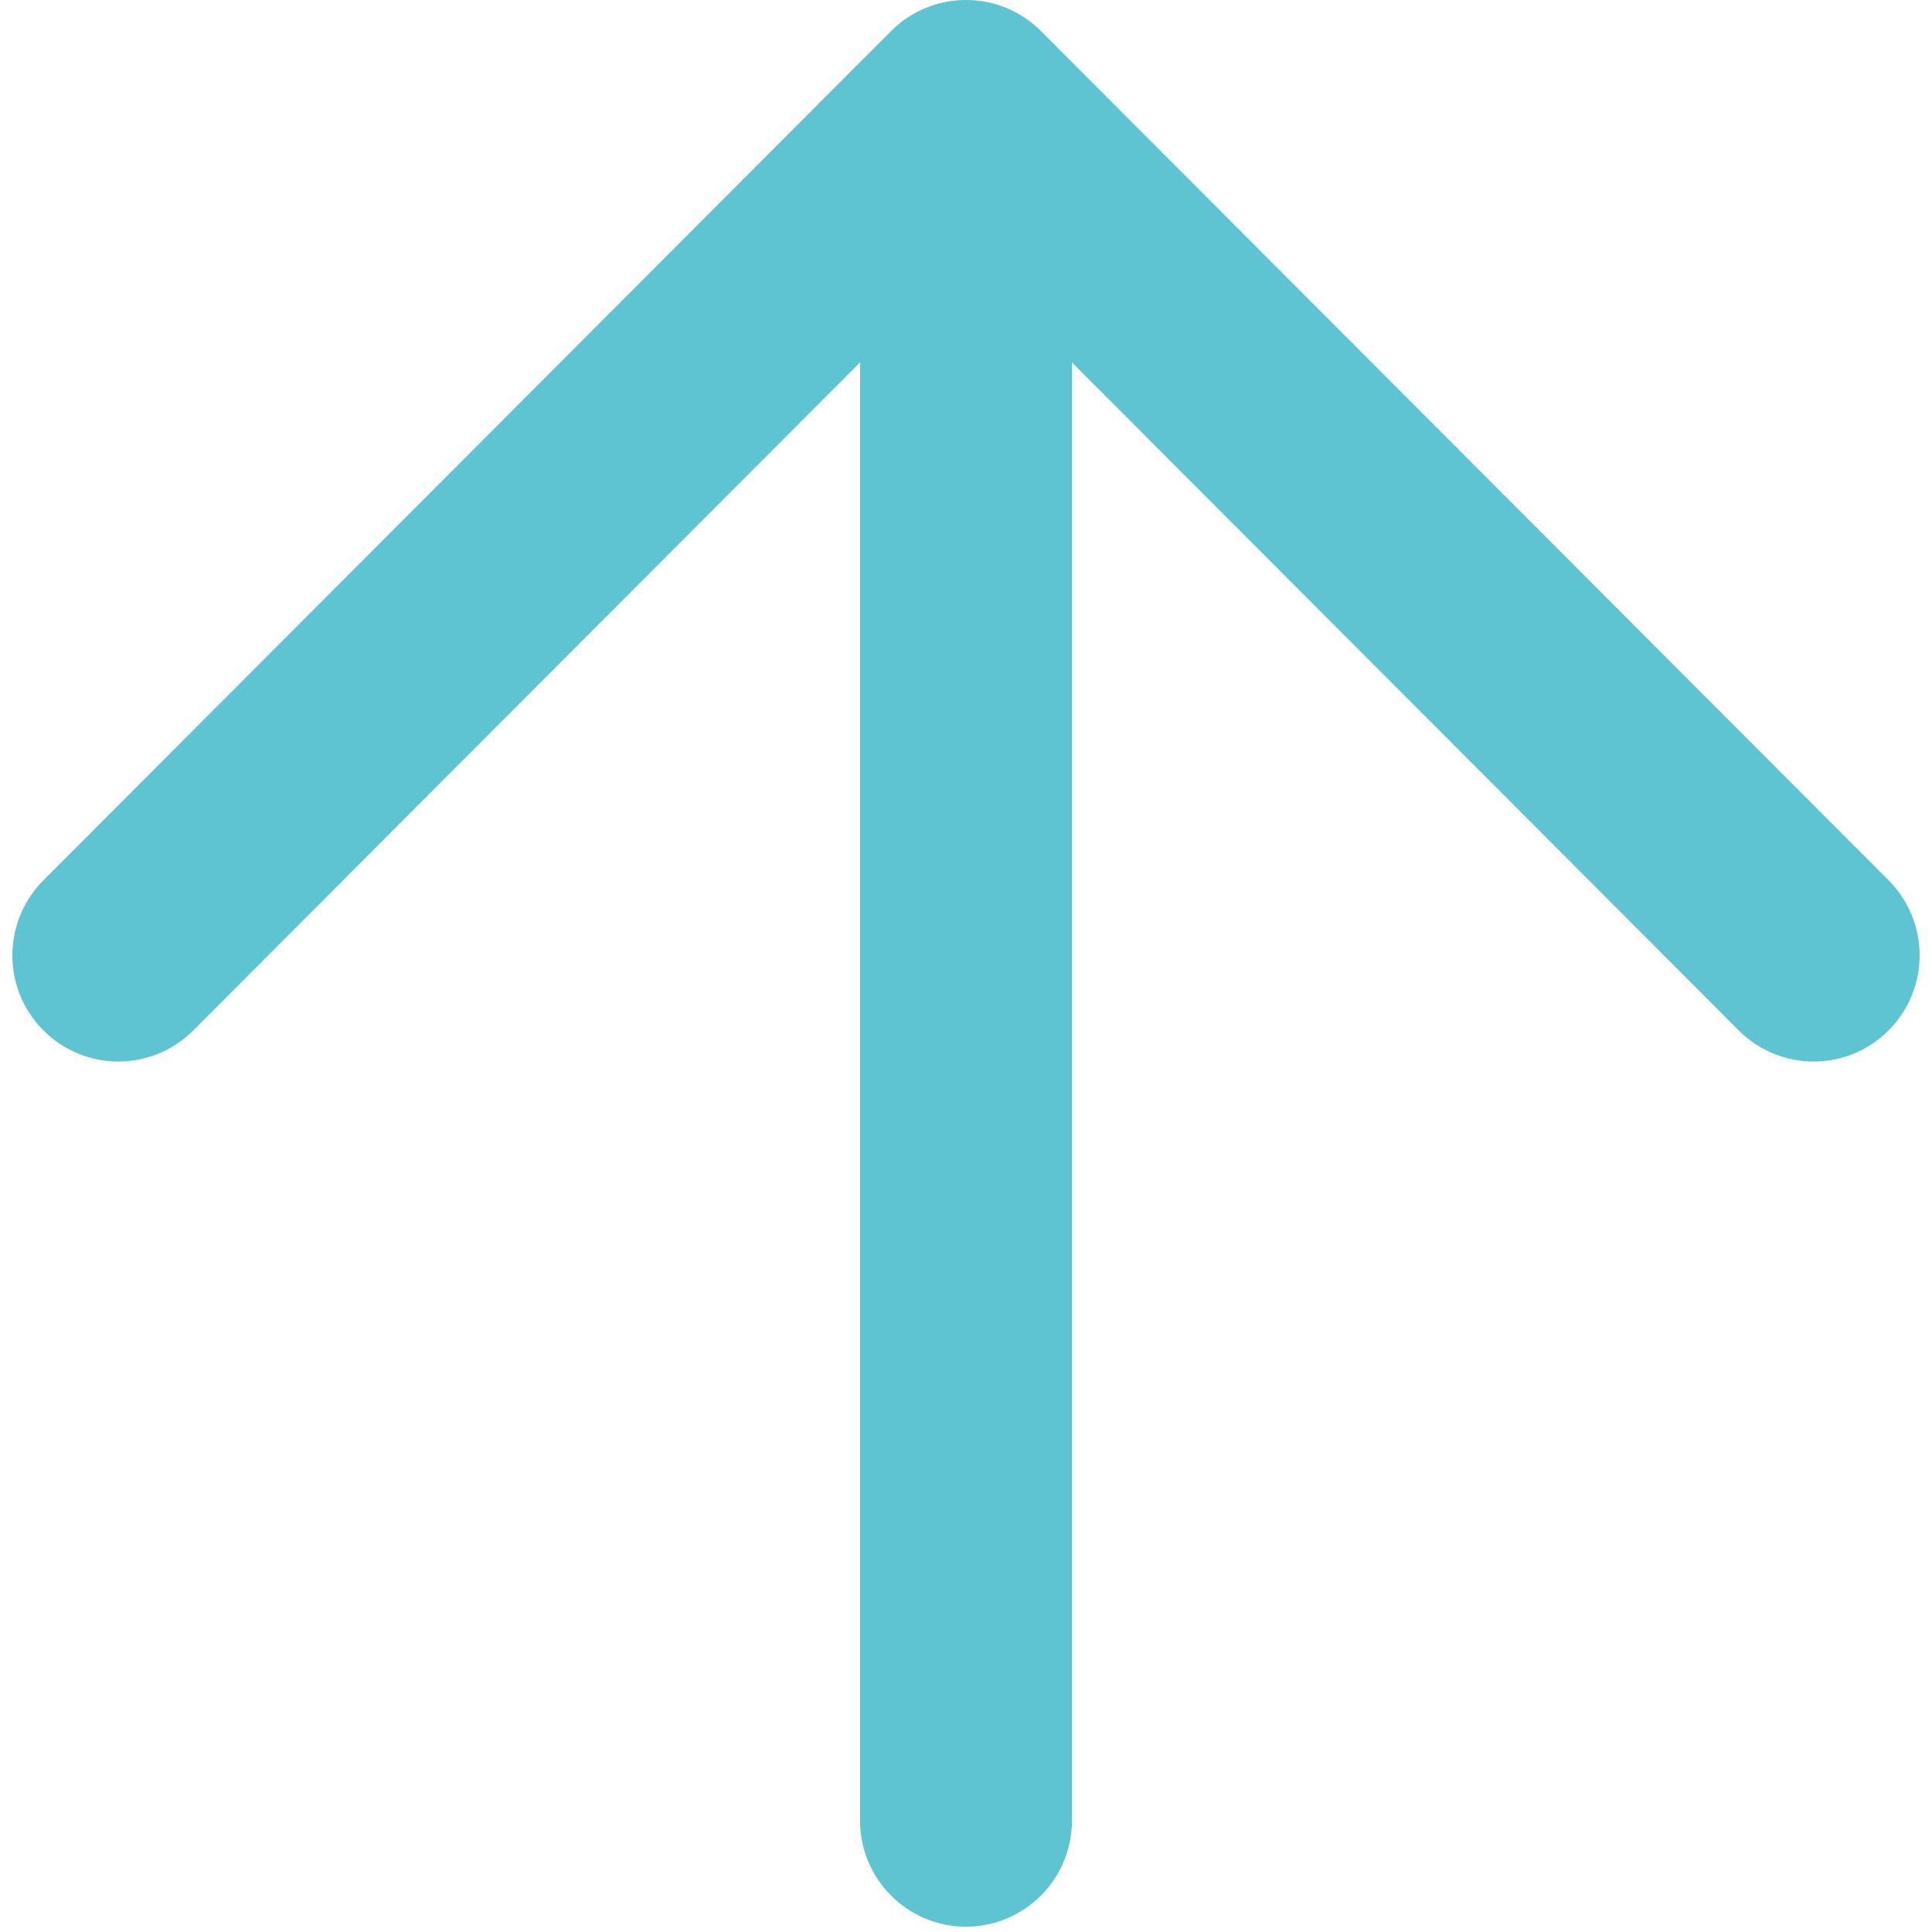 <svg width="78" height="78" viewBox="0 0 78 78" fill="none" xmlns="http://www.w3.org/2000/svg">
<path fill-rule="evenodd" clip-rule="evenodd" d="M39 77.785C41.363 77.785 43.278 75.866 43.278 73.499V14.632L70.197 41.601C71.868 43.275 74.576 43.275 76.247 41.601C77.918 39.927 77.918 37.214 76.247 35.54L42.025 1.254C40.354 -0.419 37.646 -0.419 35.975 1.254L1.753 35.54C0.082 37.214 0.082 39.927 1.753 41.601C3.424 43.275 6.132 43.275 7.803 41.601L34.722 14.632V73.499C34.722 75.866 36.637 77.785 39 77.785Z" fill="#5EC4D1"/>
</svg>
